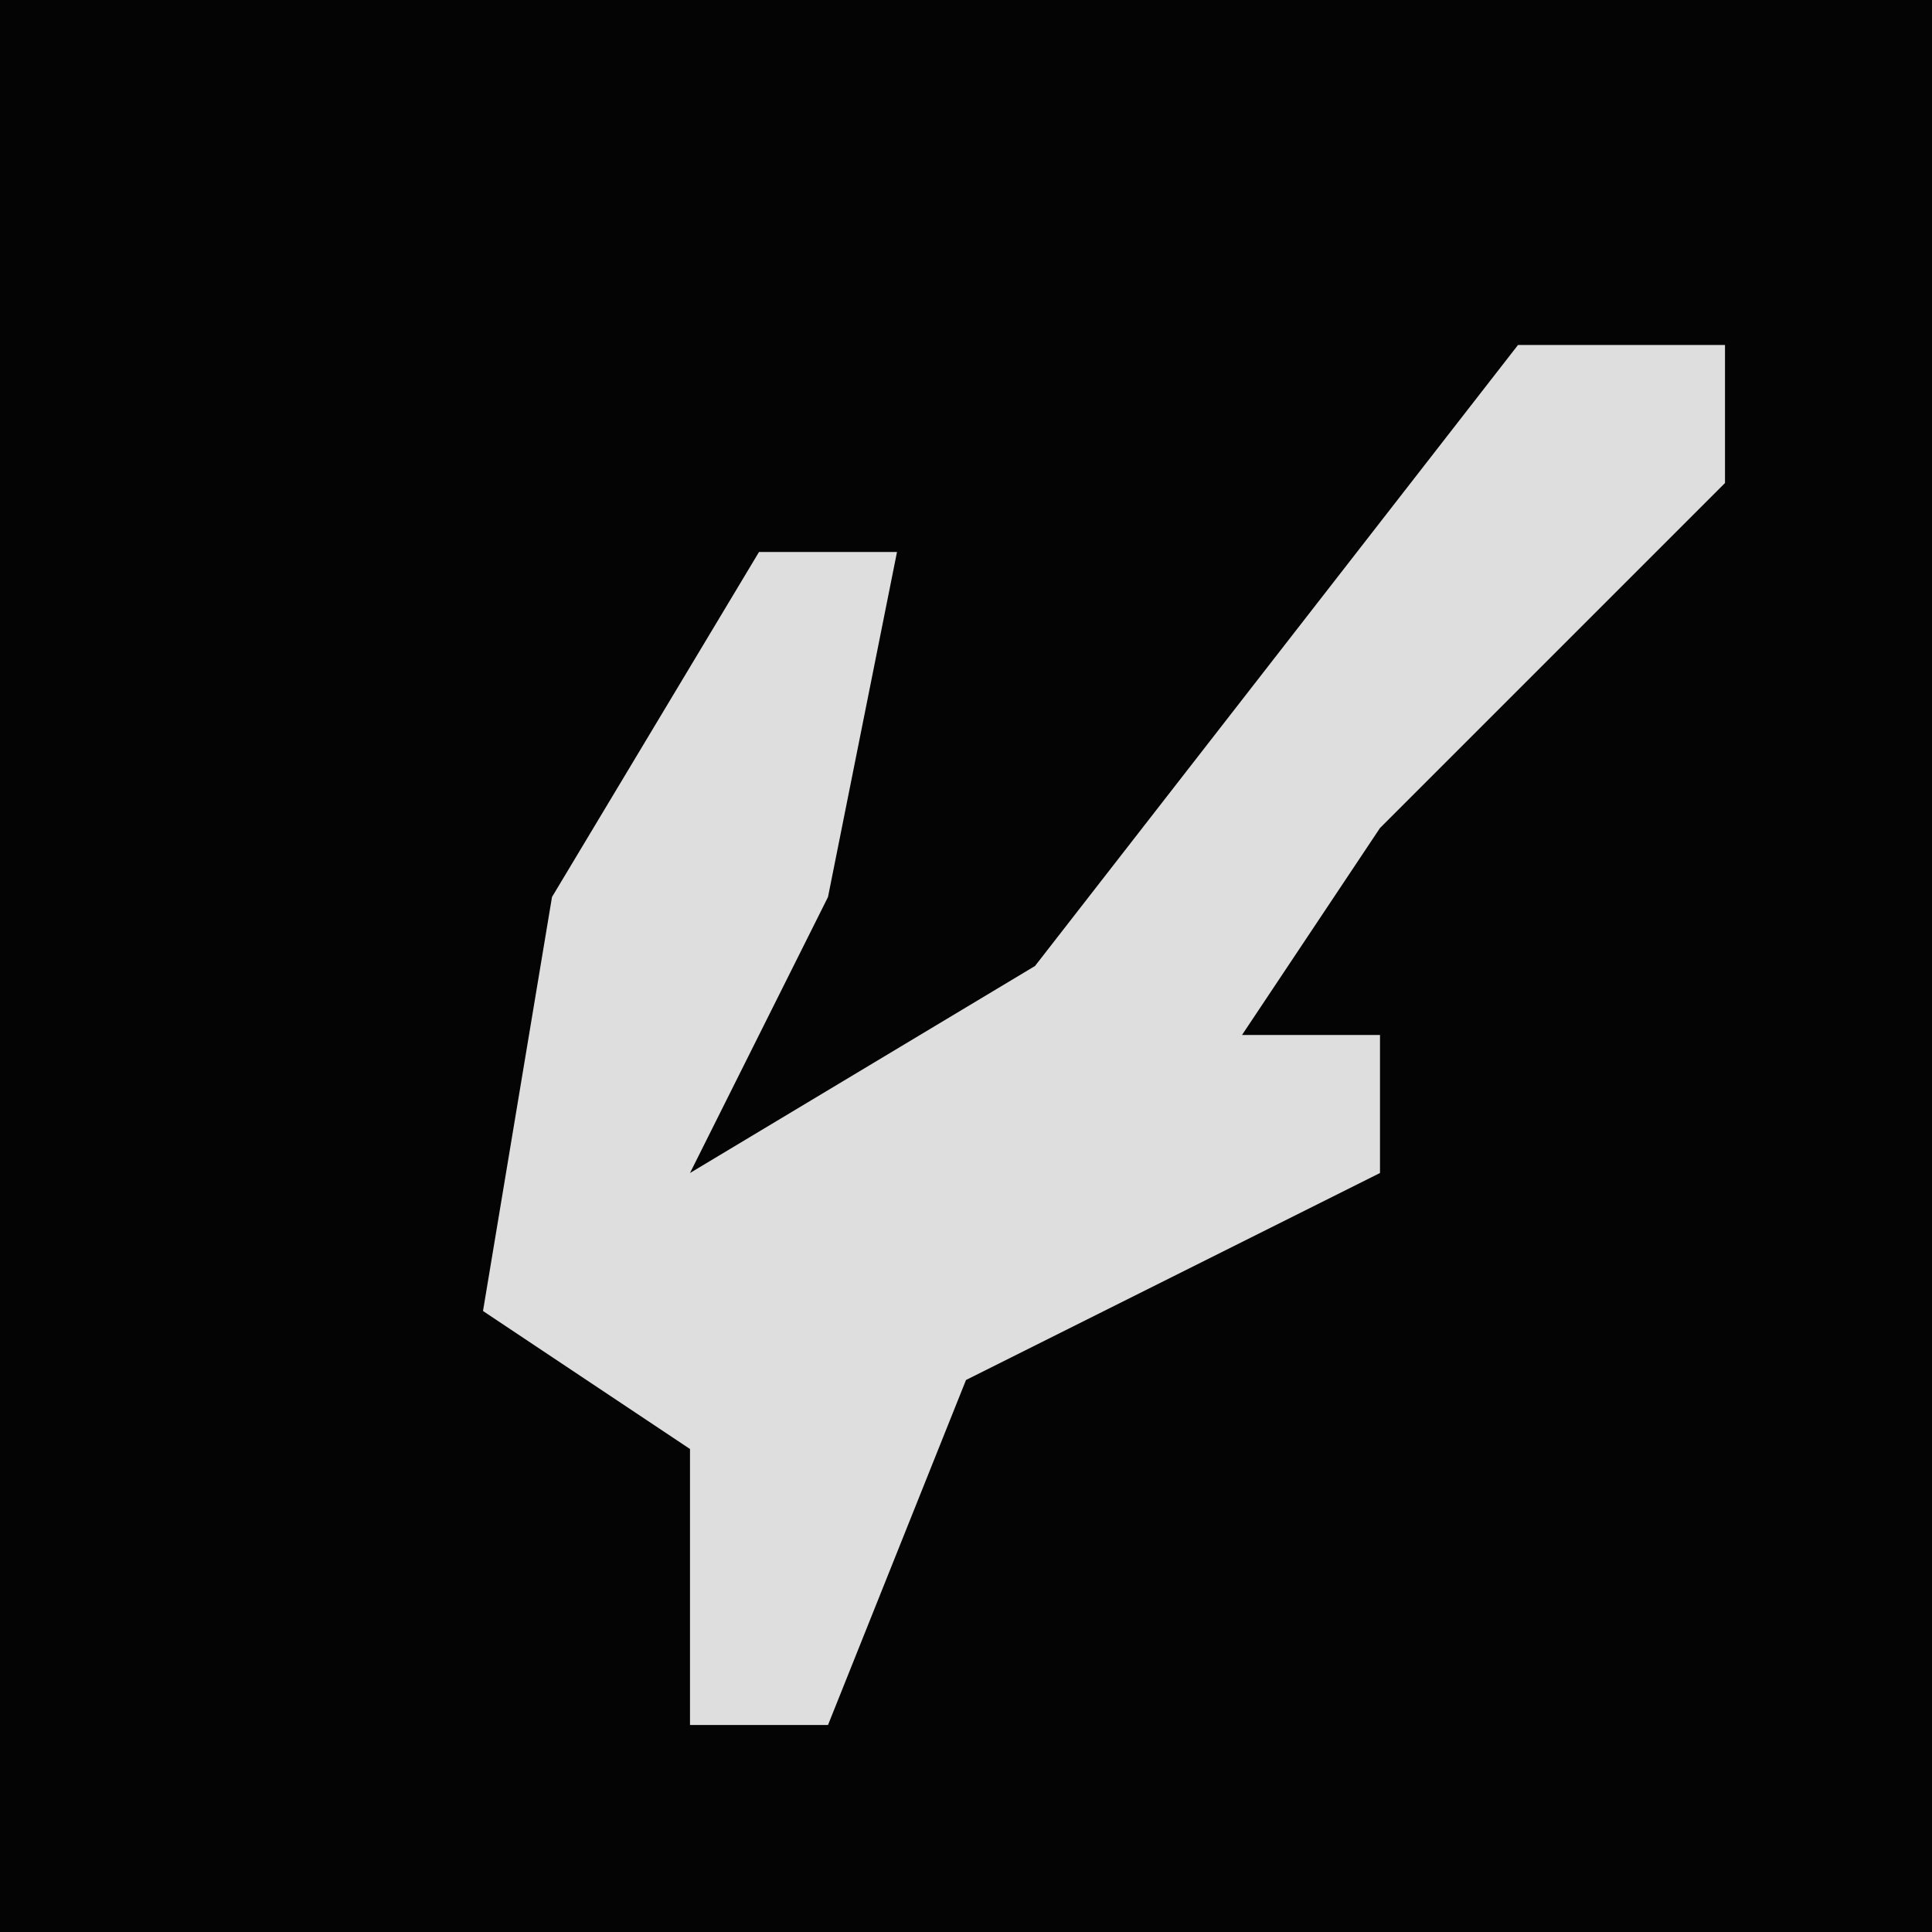 <?xml version="1.0" encoding="UTF-8"?>
<svg version="1.1" xmlns="http://www.w3.org/2000/svg" width="28" height="28">
<path d="M0,0 L28,0 L28,28 L0,28 Z " fill="#040404" transform="translate(0,0)"/>
<path d="M0,0 L3,0 L3,2 L-2,7 L-4,10 L-2,10 L-2,12 L-8,15 L-10,20 L-12,20 L-12,16 L-15,14 L-14,8 L-11,3 L-9,3 L-10,8 L-12,12 L-7,9 Z " fill="#DEDEDE" transform="translate(22,5)"/>
</svg>
